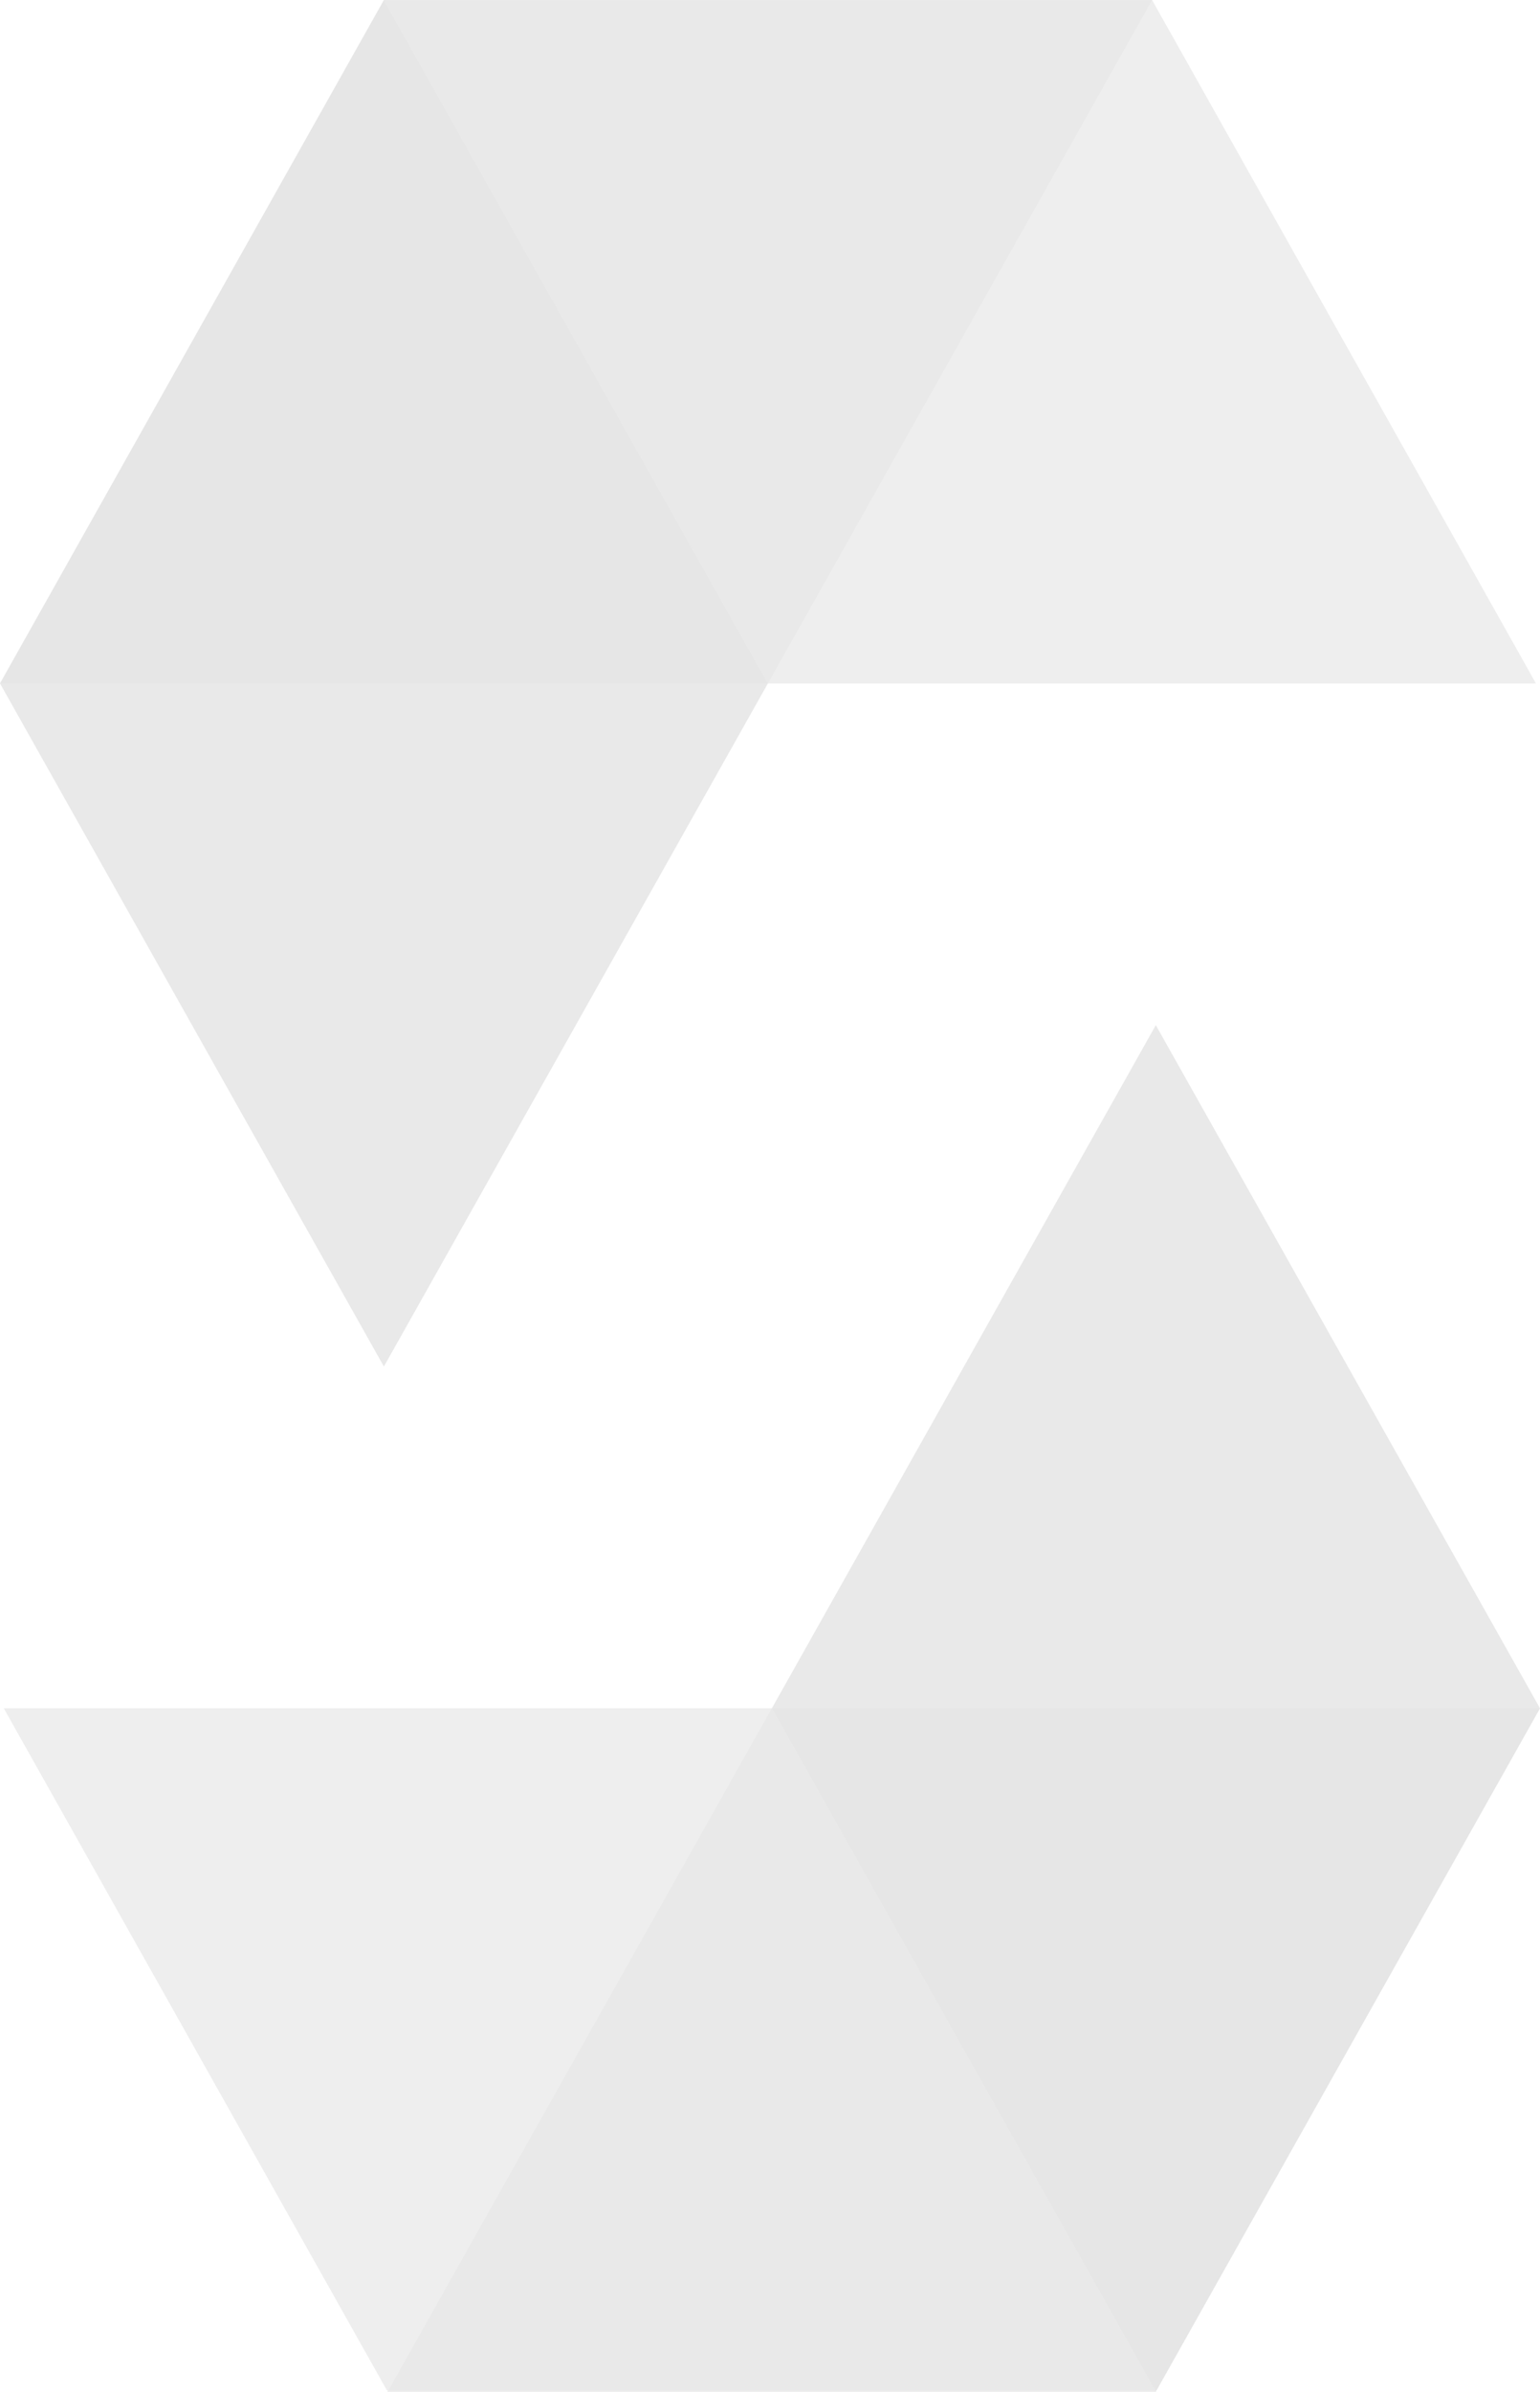 <svg viewBox="0 0 523.9 812.97" xmlns="http://www.w3.org/2000/svg" width="1611" height="2500"><path d="M391.93 0l-130.7 232.3H0L130.6 0z" opacity=".45" fill="#e3e3e3"/><path d="M261.23 232.3h261.3L391.94 0H130.6z" opacity=".6" fill="#e3e3e3"/><path d="M130.6 464.5l130.63-232.2L130.6 0 0 232.3z" opacity=".8" fill="#e3e3e3"/><path d="M131.88 812.97l130.7-232.3H523.9l-130.7 232.3z" opacity=".45" fill="#e3e3e3"/><path d="M262.58 580.67H1.28l130.6 232.3H393.2z" opacity=".6" fill="#e3e3e3"/><path d="M393.2 348.45L262.58 580.67l130.62 232.3 130.7-232.3z" opacity=".8" fill="#e3e3e3"/></svg>